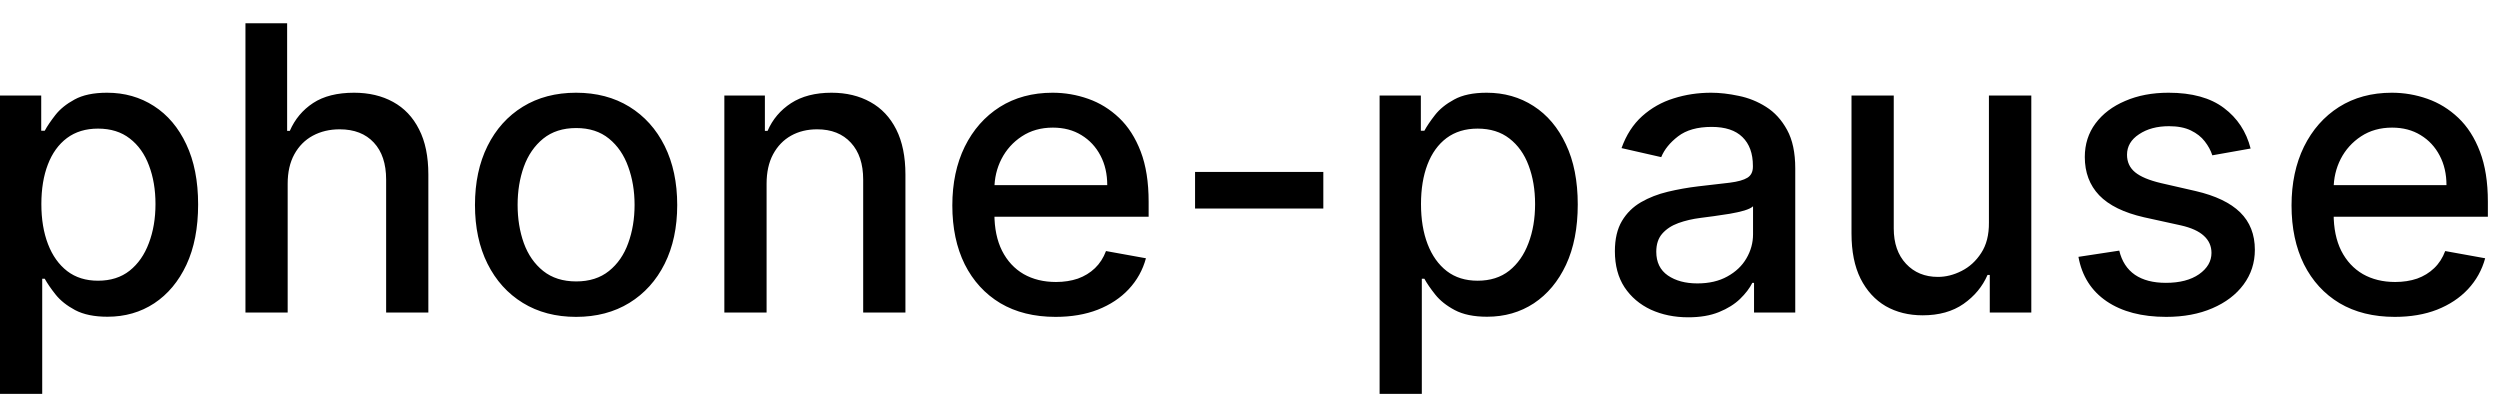 <svg width="88" height="14" viewBox="0 0 88 14" fill="none" xmlns="http://www.w3.org/2000/svg">
<path d="M-0.001 13.864V3.364H1.451V4.602H1.575C1.661 4.442 1.786 4.259 1.948 4.05C2.111 3.841 2.336 3.659 2.624 3.503C2.913 3.344 3.294 3.264 3.768 3.264C4.384 3.264 4.934 3.42 5.418 3.732C5.902 4.043 6.282 4.492 6.557 5.079C6.835 5.665 6.974 6.371 6.974 7.197C6.974 8.022 6.837 8.73 6.562 9.32C6.287 9.906 5.909 10.359 5.428 10.677C4.948 10.992 4.399 11.149 3.783 11.149C3.319 11.149 2.939 11.071 2.644 10.915C2.353 10.76 2.124 10.577 1.958 10.369C1.792 10.16 1.665 9.974 1.575 9.812H1.486V13.864H-0.001ZM1.456 7.182C1.456 7.719 1.534 8.189 1.69 8.594C1.845 8.998 2.071 9.315 2.366 9.543C2.661 9.769 3.022 9.881 3.45 9.881C3.894 9.881 4.265 9.764 4.563 9.528C4.862 9.29 5.087 8.967 5.239 8.559C5.395 8.151 5.473 7.692 5.473 7.182C5.473 6.678 5.397 6.226 5.244 5.825C5.095 5.424 4.87 5.107 4.568 4.875C4.27 4.643 3.897 4.527 3.45 4.527C3.019 4.527 2.654 4.638 2.356 4.86C2.061 5.082 1.837 5.392 1.685 5.79C1.532 6.188 1.456 6.652 1.456 7.182ZM10.126 6.466V11H8.64V0.818H10.107V4.607H10.201C10.38 4.196 10.653 3.869 11.021 3.627C11.389 3.385 11.87 3.264 12.463 3.264C12.987 3.264 13.444 3.372 13.835 3.587C14.23 3.803 14.535 4.124 14.75 4.552C14.969 4.976 15.078 5.506 15.078 6.143V11H13.592V6.322C13.592 5.762 13.447 5.327 13.159 5.019C12.871 4.708 12.47 4.552 11.956 4.552C11.605 4.552 11.29 4.626 11.011 4.776C10.736 4.925 10.519 5.143 10.36 5.432C10.204 5.717 10.126 6.062 10.126 6.466ZM20.278 11.154C19.562 11.154 18.938 10.99 18.404 10.662C17.87 10.334 17.456 9.875 17.161 9.285C16.866 8.695 16.719 8.005 16.719 7.217C16.719 6.424 16.866 5.732 17.161 5.138C17.456 4.545 17.87 4.085 18.404 3.756C18.938 3.428 19.562 3.264 20.278 3.264C20.994 3.264 21.619 3.428 22.153 3.756C22.686 4.085 23.101 4.545 23.396 5.138C23.691 5.732 23.838 6.424 23.838 7.217C23.838 8.005 23.691 8.695 23.396 9.285C23.101 9.875 22.686 10.334 22.153 10.662C21.619 10.99 20.994 11.154 20.278 11.154ZM20.283 9.906C20.747 9.906 21.132 9.784 21.437 9.538C21.742 9.293 21.967 8.967 22.113 8.559C22.262 8.151 22.337 7.702 22.337 7.212C22.337 6.724 22.262 6.277 22.113 5.869C21.967 5.458 21.742 5.129 21.437 4.88C21.132 4.631 20.747 4.507 20.283 4.507C19.816 4.507 19.428 4.631 19.12 4.88C18.815 5.129 18.588 5.458 18.439 5.869C18.293 6.277 18.22 6.724 18.22 7.212C18.22 7.702 18.293 8.151 18.439 8.559C18.588 8.967 18.815 9.293 19.12 9.538C19.428 9.784 19.816 9.906 20.283 9.906ZM26.984 6.466V11H25.497V3.364H26.924V4.607H27.019C27.194 4.202 27.469 3.877 27.844 3.632C28.222 3.387 28.697 3.264 29.271 3.264C29.791 3.264 30.247 3.374 30.638 3.592C31.029 3.808 31.332 4.129 31.548 4.557C31.763 4.984 31.871 5.513 31.871 6.143V11H30.384V6.322C30.384 5.768 30.24 5.336 29.952 5.024C29.663 4.709 29.267 4.552 28.764 4.552C28.419 4.552 28.112 4.626 27.844 4.776C27.579 4.925 27.368 5.143 27.212 5.432C27.06 5.717 26.984 6.062 26.984 6.466ZM37.156 11.154C36.403 11.154 35.755 10.993 35.212 10.672C34.672 10.347 34.254 9.891 33.959 9.305C33.667 8.715 33.522 8.024 33.522 7.232C33.522 6.449 33.667 5.76 33.959 5.163C34.254 4.567 34.665 4.101 35.192 3.766C35.722 3.432 36.342 3.264 37.051 3.264C37.482 3.264 37.9 3.335 38.304 3.478C38.709 3.62 39.071 3.844 39.393 4.149C39.714 4.454 39.968 4.85 40.154 5.337C40.339 5.821 40.432 6.41 40.432 7.102V7.629H34.362V6.516H38.975C38.975 6.125 38.896 5.778 38.737 5.477C38.578 5.172 38.354 4.931 38.066 4.756C37.781 4.58 37.446 4.492 37.061 4.492C36.644 4.492 36.279 4.595 35.968 4.8C35.659 5.003 35.421 5.268 35.252 5.596C35.086 5.921 35.003 6.274 35.003 6.655V7.525C35.003 8.035 35.093 8.469 35.272 8.827C35.454 9.185 35.707 9.459 36.032 9.648C36.357 9.833 36.736 9.926 37.171 9.926C37.452 9.926 37.709 9.886 37.941 9.807C38.173 9.724 38.374 9.601 38.543 9.439C38.712 9.277 38.841 9.076 38.931 8.837L40.337 9.091C40.225 9.505 40.023 9.868 39.731 10.18C39.443 10.488 39.08 10.728 38.642 10.901C38.208 11.07 37.712 11.154 37.156 11.154ZM46.581 6.053V7.341H42.066V6.053H46.581ZM48.562 13.864V3.364H50.014V4.602H50.138C50.224 4.442 50.348 4.259 50.511 4.05C50.673 3.841 50.898 3.659 51.187 3.503C51.475 3.344 51.856 3.264 52.33 3.264C52.947 3.264 53.497 3.42 53.981 3.732C54.465 4.043 54.844 4.492 55.119 5.079C55.398 5.665 55.537 6.371 55.537 7.197C55.537 8.022 55.399 8.73 55.124 9.32C54.849 9.906 54.471 10.359 53.991 10.677C53.51 10.992 52.962 11.149 52.345 11.149C51.881 11.149 51.502 11.071 51.207 10.915C50.915 10.76 50.686 10.577 50.521 10.369C50.355 10.16 50.227 9.974 50.138 9.812H50.048V13.864H48.562ZM50.019 7.182C50.019 7.719 50.096 8.189 50.252 8.594C50.408 8.998 50.633 9.315 50.928 9.543C51.223 9.769 51.584 9.881 52.012 9.881C52.456 9.881 52.827 9.764 53.126 9.528C53.424 9.29 53.649 8.967 53.802 8.559C53.958 8.151 54.035 7.692 54.035 7.182C54.035 6.678 53.959 6.226 53.807 5.825C53.658 5.424 53.432 5.107 53.131 4.875C52.832 4.643 52.459 4.527 52.012 4.527C51.581 4.527 51.217 4.638 50.918 4.86C50.623 5.082 50.4 5.392 50.247 5.79C50.095 6.188 50.019 6.652 50.019 7.182ZM59.425 11.169C58.941 11.169 58.503 11.079 58.112 10.901C57.721 10.718 57.411 10.455 57.182 10.11C56.957 9.765 56.844 9.343 56.844 8.842C56.844 8.411 56.927 8.057 57.093 7.778C57.259 7.5 57.483 7.28 57.764 7.117C58.046 6.955 58.361 6.832 58.709 6.749C59.057 6.666 59.411 6.603 59.773 6.56C60.23 6.507 60.601 6.464 60.886 6.431C61.171 6.395 61.379 6.337 61.508 6.257C61.637 6.178 61.702 6.048 61.702 5.869V5.835C61.702 5.4 61.579 5.064 61.334 4.825C61.092 4.587 60.731 4.467 60.25 4.467C59.749 4.467 59.355 4.578 59.067 4.8C58.782 5.019 58.584 5.263 58.475 5.531L57.078 5.213C57.244 4.749 57.486 4.375 57.804 4.089C58.126 3.801 58.495 3.592 58.913 3.463C59.33 3.33 59.769 3.264 60.23 3.264C60.535 3.264 60.858 3.301 61.2 3.374C61.544 3.443 61.866 3.572 62.164 3.761C62.466 3.95 62.713 4.22 62.905 4.572C63.097 4.92 63.193 5.372 63.193 5.929V11H61.742V9.956H61.682C61.586 10.148 61.441 10.337 61.249 10.523C61.057 10.708 60.81 10.863 60.508 10.985C60.207 11.108 59.846 11.169 59.425 11.169ZM59.748 9.976C60.159 9.976 60.51 9.895 60.802 9.732C61.097 9.57 61.321 9.358 61.473 9.096C61.629 8.831 61.707 8.547 61.707 8.246V7.261C61.654 7.314 61.551 7.364 61.398 7.411C61.249 7.454 61.079 7.492 60.886 7.525C60.694 7.555 60.507 7.583 60.325 7.609C60.142 7.633 59.99 7.652 59.867 7.669C59.579 7.705 59.315 7.767 59.077 7.853C58.841 7.939 58.653 8.063 58.51 8.226C58.371 8.385 58.301 8.597 58.301 8.862C58.301 9.23 58.437 9.509 58.709 9.697C58.981 9.883 59.327 9.976 59.748 9.976ZM70.01 7.833V3.364H71.502V11H70.04V9.678H69.961C69.785 10.085 69.503 10.425 69.116 10.697C68.731 10.965 68.252 11.099 67.679 11.099C67.188 11.099 66.754 10.992 66.376 10.776C66.002 10.557 65.707 10.234 65.491 9.807C65.279 9.379 65.173 8.851 65.173 8.221V3.364H66.66V8.042C66.66 8.562 66.804 8.977 67.092 9.285C67.38 9.593 67.755 9.747 68.216 9.747C68.494 9.747 68.771 9.678 69.046 9.538C69.324 9.399 69.555 9.189 69.737 8.907C69.923 8.625 70.014 8.267 70.01 7.833ZM79.222 5.228L77.874 5.467C77.818 5.294 77.728 5.13 77.606 4.974C77.487 4.819 77.324 4.691 77.119 4.592C76.913 4.492 76.656 4.442 76.348 4.442C75.927 4.442 75.576 4.537 75.294 4.726C75.012 4.911 74.871 5.152 74.871 5.447C74.871 5.702 74.966 5.907 75.155 6.063C75.344 6.219 75.649 6.347 76.07 6.446L77.283 6.724C77.985 6.887 78.509 7.137 78.854 7.475C79.198 7.813 79.371 8.252 79.371 8.793C79.371 9.25 79.238 9.658 78.973 10.016C78.711 10.37 78.345 10.649 77.874 10.851C77.407 11.053 76.865 11.154 76.249 11.154C75.394 11.154 74.696 10.972 74.156 10.607C73.615 10.239 73.284 9.717 73.161 9.041L74.598 8.822C74.688 9.197 74.871 9.48 75.15 9.673C75.428 9.862 75.791 9.956 76.239 9.956C76.726 9.956 77.115 9.855 77.407 9.653C77.699 9.447 77.844 9.197 77.844 8.902C77.844 8.663 77.755 8.463 77.576 8.3C77.4 8.138 77.13 8.015 76.766 7.933L75.473 7.649C74.76 7.487 74.233 7.228 73.892 6.874C73.554 6.519 73.385 6.07 73.385 5.526C73.385 5.076 73.511 4.681 73.763 4.343C74.015 4.005 74.363 3.741 74.807 3.553C75.251 3.36 75.76 3.264 76.333 3.264C77.158 3.264 77.808 3.443 78.282 3.801C78.756 4.156 79.069 4.631 79.222 5.228ZM84.296 11.154C83.544 11.154 82.896 10.993 82.353 10.672C81.812 10.347 81.395 9.891 81.1 9.305C80.808 8.715 80.662 8.024 80.662 7.232C80.662 6.449 80.808 5.76 81.1 5.163C81.395 4.567 81.806 4.101 82.333 3.766C82.863 3.432 83.483 3.264 84.192 3.264C84.623 3.264 85.04 3.335 85.445 3.478C85.849 3.62 86.212 3.844 86.534 4.149C86.855 4.454 87.109 4.85 87.294 5.337C87.48 5.821 87.573 6.41 87.573 7.102V7.629H81.502V6.516H86.116C86.116 6.125 86.036 5.778 85.877 5.477C85.718 5.172 85.495 4.931 85.206 4.756C84.921 4.58 84.586 4.492 84.202 4.492C83.784 4.492 83.42 4.595 83.108 4.8C82.8 5.003 82.561 5.268 82.392 5.596C82.227 5.921 82.144 6.274 82.144 6.655V7.525C82.144 8.035 82.233 8.469 82.412 8.827C82.594 9.185 82.848 9.459 83.173 9.648C83.498 9.833 83.877 9.926 84.311 9.926C84.593 9.926 84.85 9.886 85.082 9.807C85.314 9.724 85.514 9.601 85.683 9.439C85.853 9.277 85.982 9.076 86.071 8.837L87.478 9.091C87.365 9.505 87.163 9.868 86.872 10.18C86.583 10.488 86.22 10.728 85.783 10.901C85.349 11.07 84.853 11.154 84.296 11.154Z" fill="black"/>
</svg>
